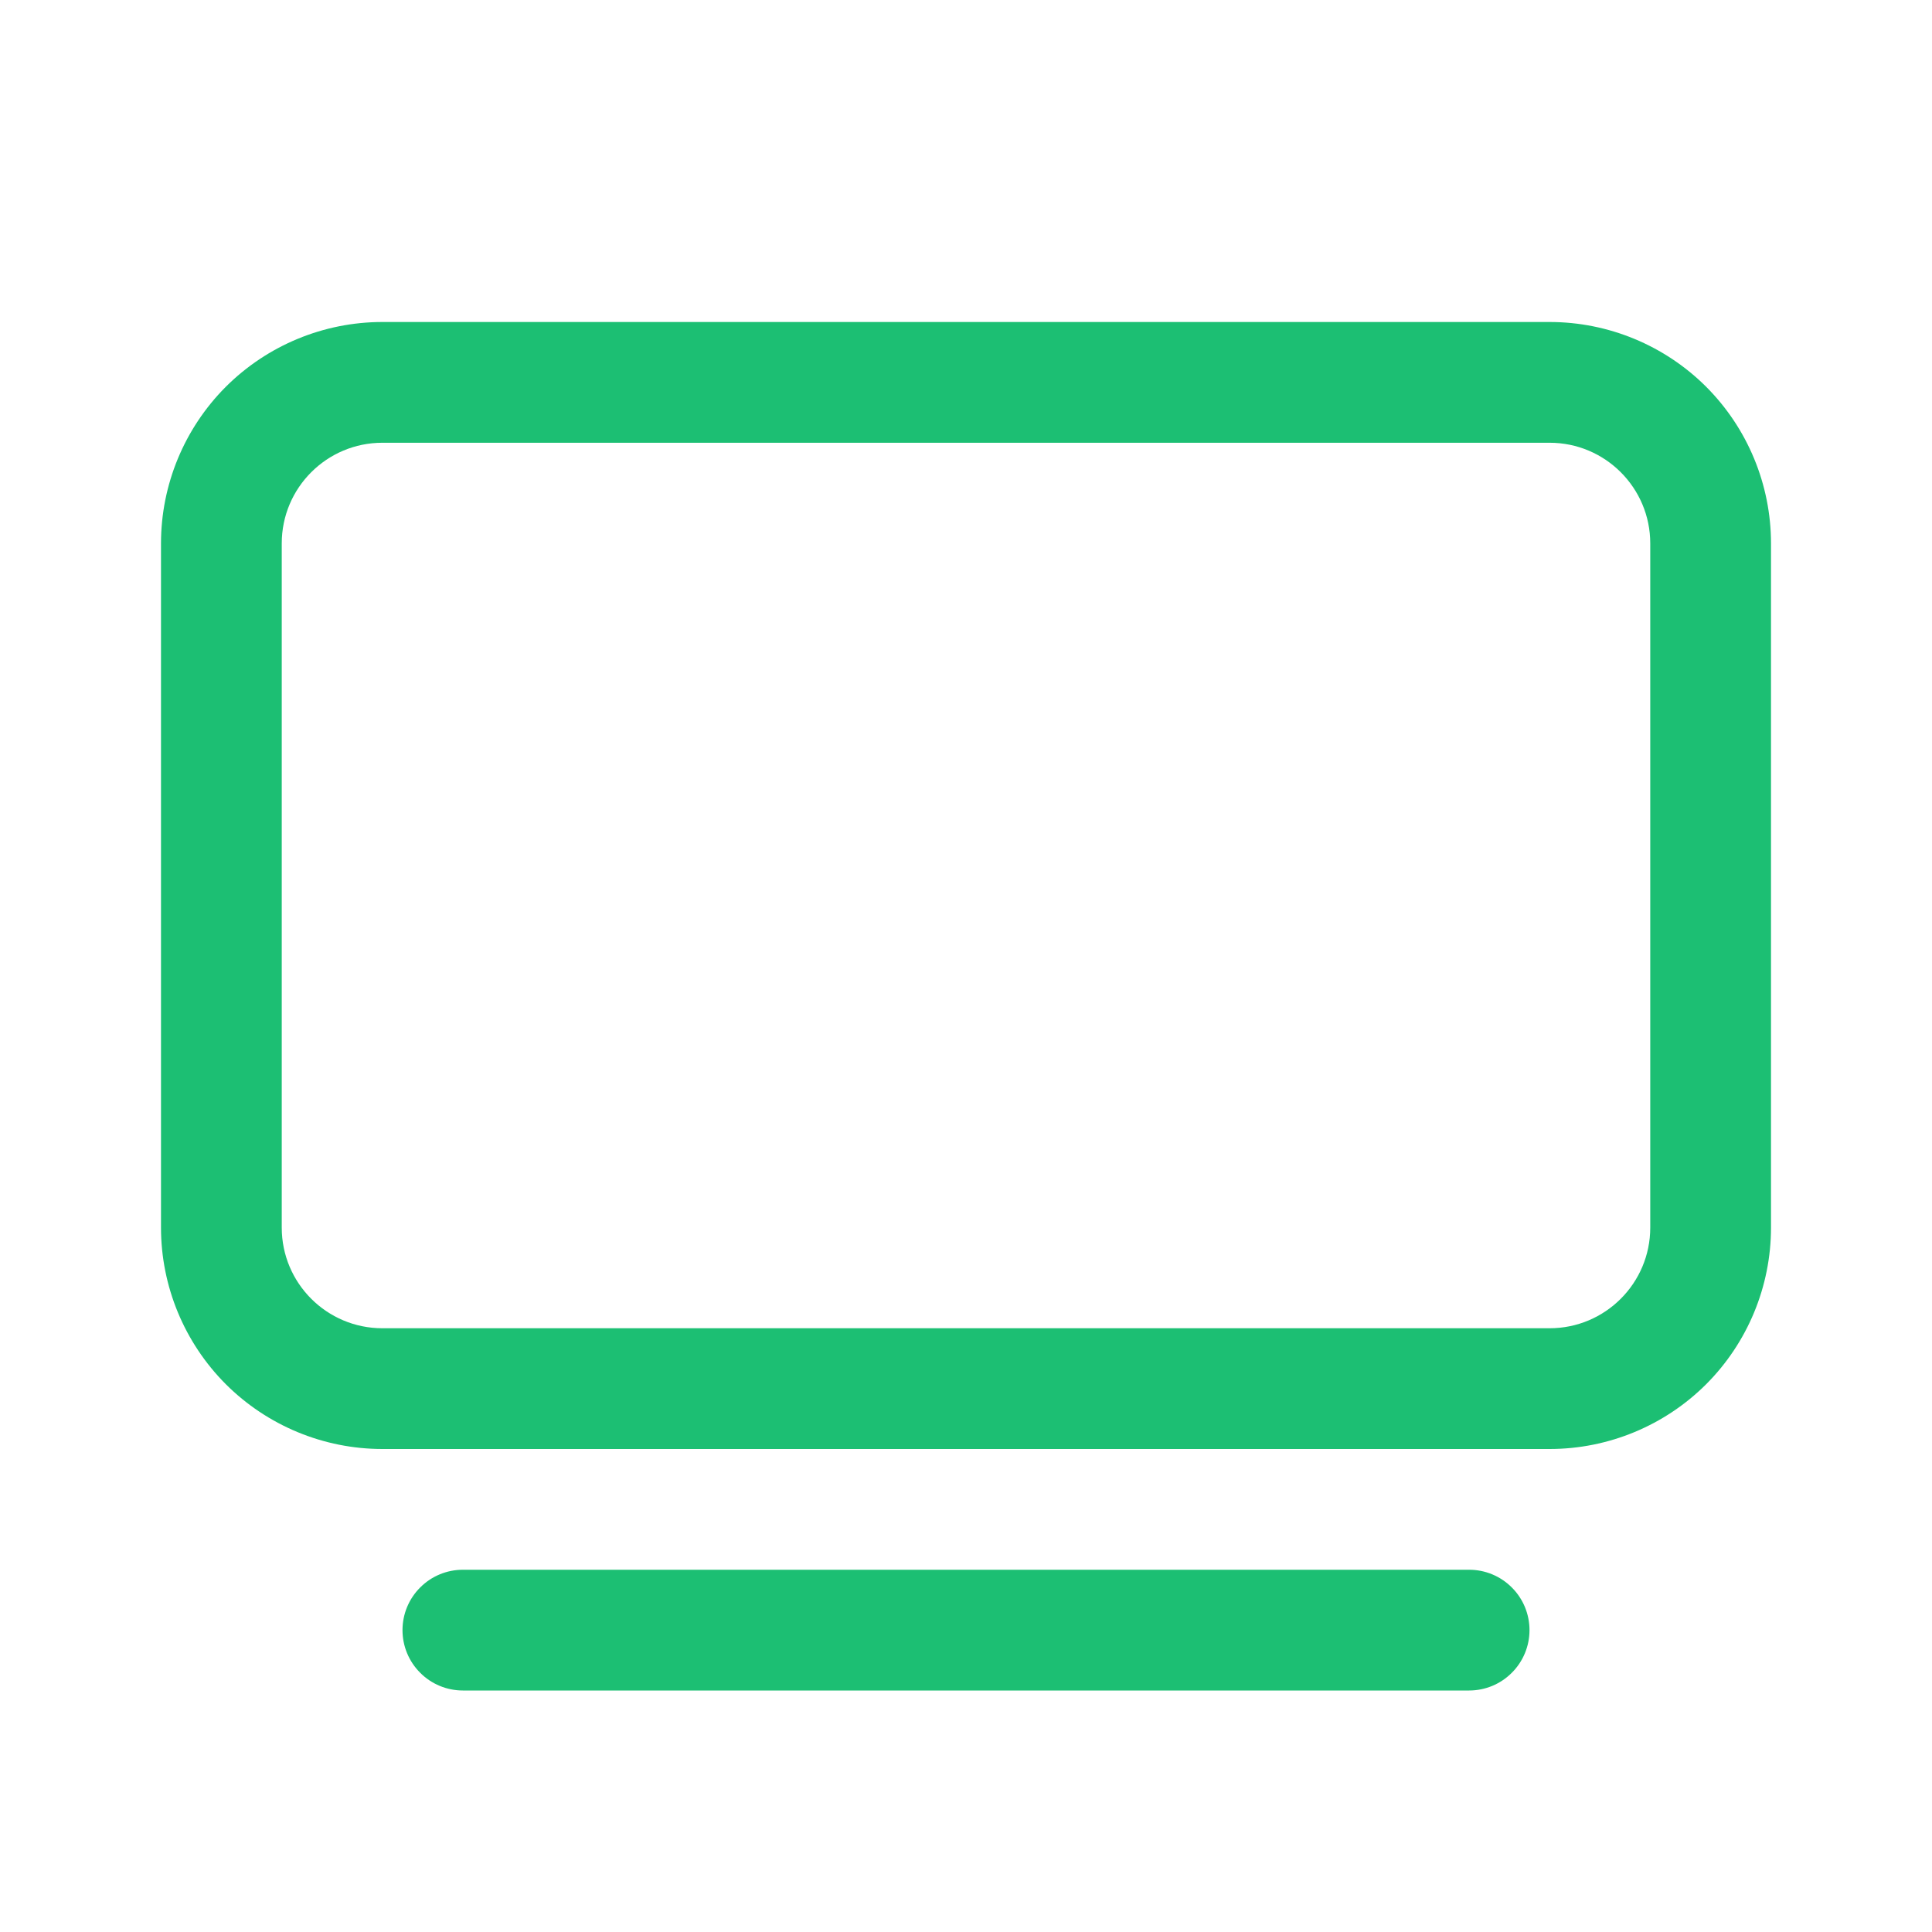 <svg width="24" height="24" viewBox="0 0 24 24" fill="none" xmlns="http://www.w3.org/2000/svg">
<path d="M4.75 4C4.021 4 3.321 4.29 2.805 4.805C2.29 5.321 2 6.021 2 6.75V15.25C2 15.979 2.29 16.679 2.805 17.195C3.321 17.71 4.021 18 4.75 18H19.25C19.979 18 20.679 17.71 21.195 17.195C21.71 16.679 22 15.979 22 15.25V6.75C22 6.021 21.71 5.321 21.195 4.805C20.679 4.29 19.979 4 19.25 4H4.75ZM3.5 6.75C3.5 6.06 4.06 5.5 4.75 5.5H19.25C19.94 5.5 20.5 6.06 20.5 6.75V15.25C20.5 15.94 19.94 16.5 19.25 16.5H4.75C4.06 16.5 3.5 15.94 3.5 15.25V6.75ZM5.75 19.5C5.551 19.5 5.36 19.579 5.22 19.72C5.079 19.86 5 20.051 5 20.25C5 20.449 5.079 20.64 5.22 20.78C5.36 20.921 5.551 21 5.75 21H18.25C18.449 21 18.64 20.921 18.78 20.78C18.921 20.64 19 20.449 19 20.25C19 20.051 18.921 19.86 18.78 19.72C18.64 19.579 18.449 19.5 18.25 19.5H5.75Z" fill="#1CBF73"/>
</svg>

